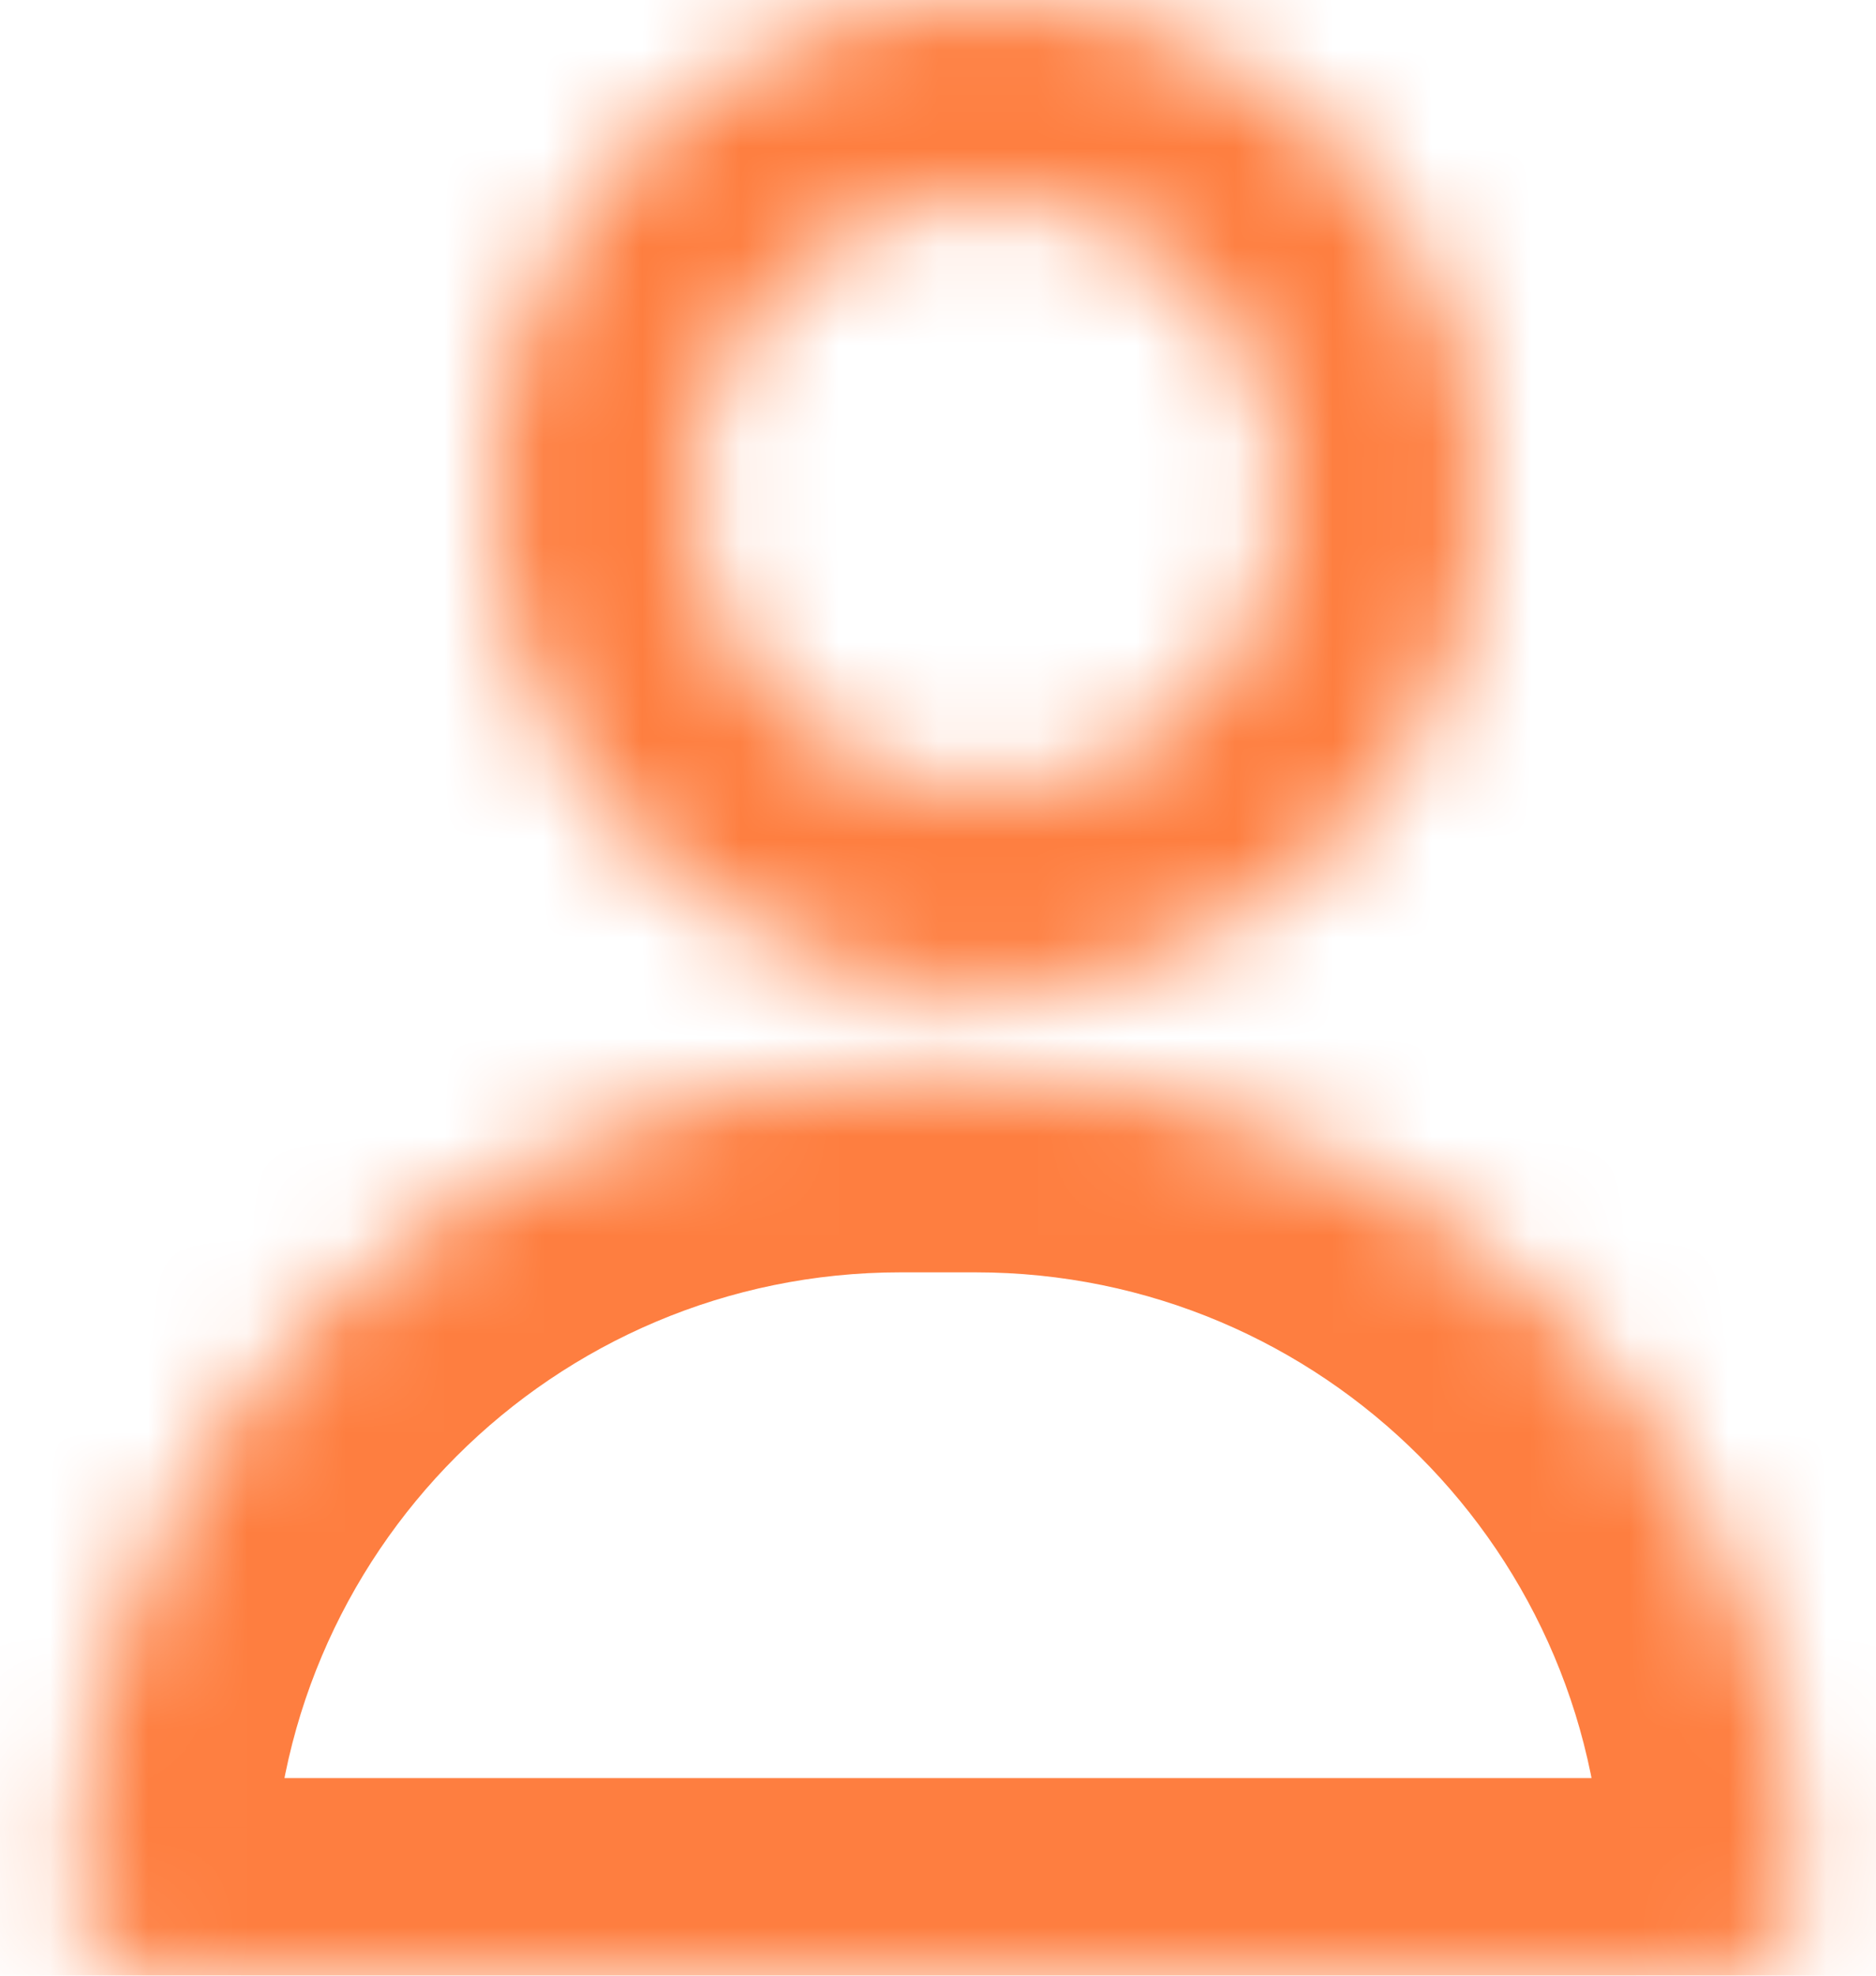 <svg width="19" height="20" viewBox="0 0 19 20" fill="none" xmlns="http://www.w3.org/2000/svg">
<mask id="path-1-inside-1" fill="white">
<path fill-rule="evenodd" clip-rule="evenodd" d="M10 10C12.761 10 15 7.761 15 5C15 2.239 12.761 0 10 0C7.239 0 5 2.239 5 5C5 7.761 7.239 10 10 10ZM13 5C13 6.657 11.657 8 10 8C8.343 8 7 6.657 7 5C7 3.343 8.343 2 10 2C11.657 2 13 3.343 13 5ZM9.12 10.88C4.503 10.88 0.76 14.623 0.76 19.24C0.76 19.66 1.1 20 1.52 20H17.48C17.9 20 18.24 19.66 18.24 19.24C18.24 14.623 14.497 10.88 9.88 10.88H9.12Z"/>
</mask>
<path d="M13 5C13 6.657 11.657 8 10 8V12C13.866 12 17 8.866 17 5H13ZM10 2C11.657 2 13 3.343 13 5H17C17 1.134 13.866 -2 10 -2V2ZM7 5C7 3.343 8.343 2 10 2V-2C6.134 -2 3 1.134 3 5H7ZM10 8C8.343 8 7 6.657 7 5H3C3 8.866 6.134 12 10 12V8ZM10 10C12.761 10 15 7.761 15 5H11C11 5.552 10.552 6 10 6V10ZM5 5C5 7.761 7.239 10 10 10V6C9.448 6 9 5.552 9 5H5ZM10 0C7.239 0 5 2.239 5 5H9C9 4.448 9.448 4 10 4V0ZM15 5C15 2.239 12.761 0 10 0V4C10.552 4 11 4.448 11 5H15ZM2.76 19.24C2.76 15.727 5.607 12.88 9.12 12.88V8.88C3.398 8.88 -1.24 13.518 -1.24 19.24H2.76ZM1.52 18C2.205 18 2.76 18.555 2.76 19.24H-1.24C-1.24 20.764 -0.004 22 1.52 22V18ZM17.48 18H1.52V22H17.48V18ZM16.24 19.24C16.24 18.555 16.795 18 17.48 18V22C19.004 22 20.24 20.764 20.24 19.24H16.24ZM9.88 12.88C13.393 12.88 16.24 15.727 16.24 19.24H20.24C20.24 13.518 15.602 8.88 9.88 8.88V12.88ZM9.12 12.88H9.88V8.88H9.12V12.88Z" fill="#FE7E40" mask="url(#path-1-inside-1)"/>
</svg>
